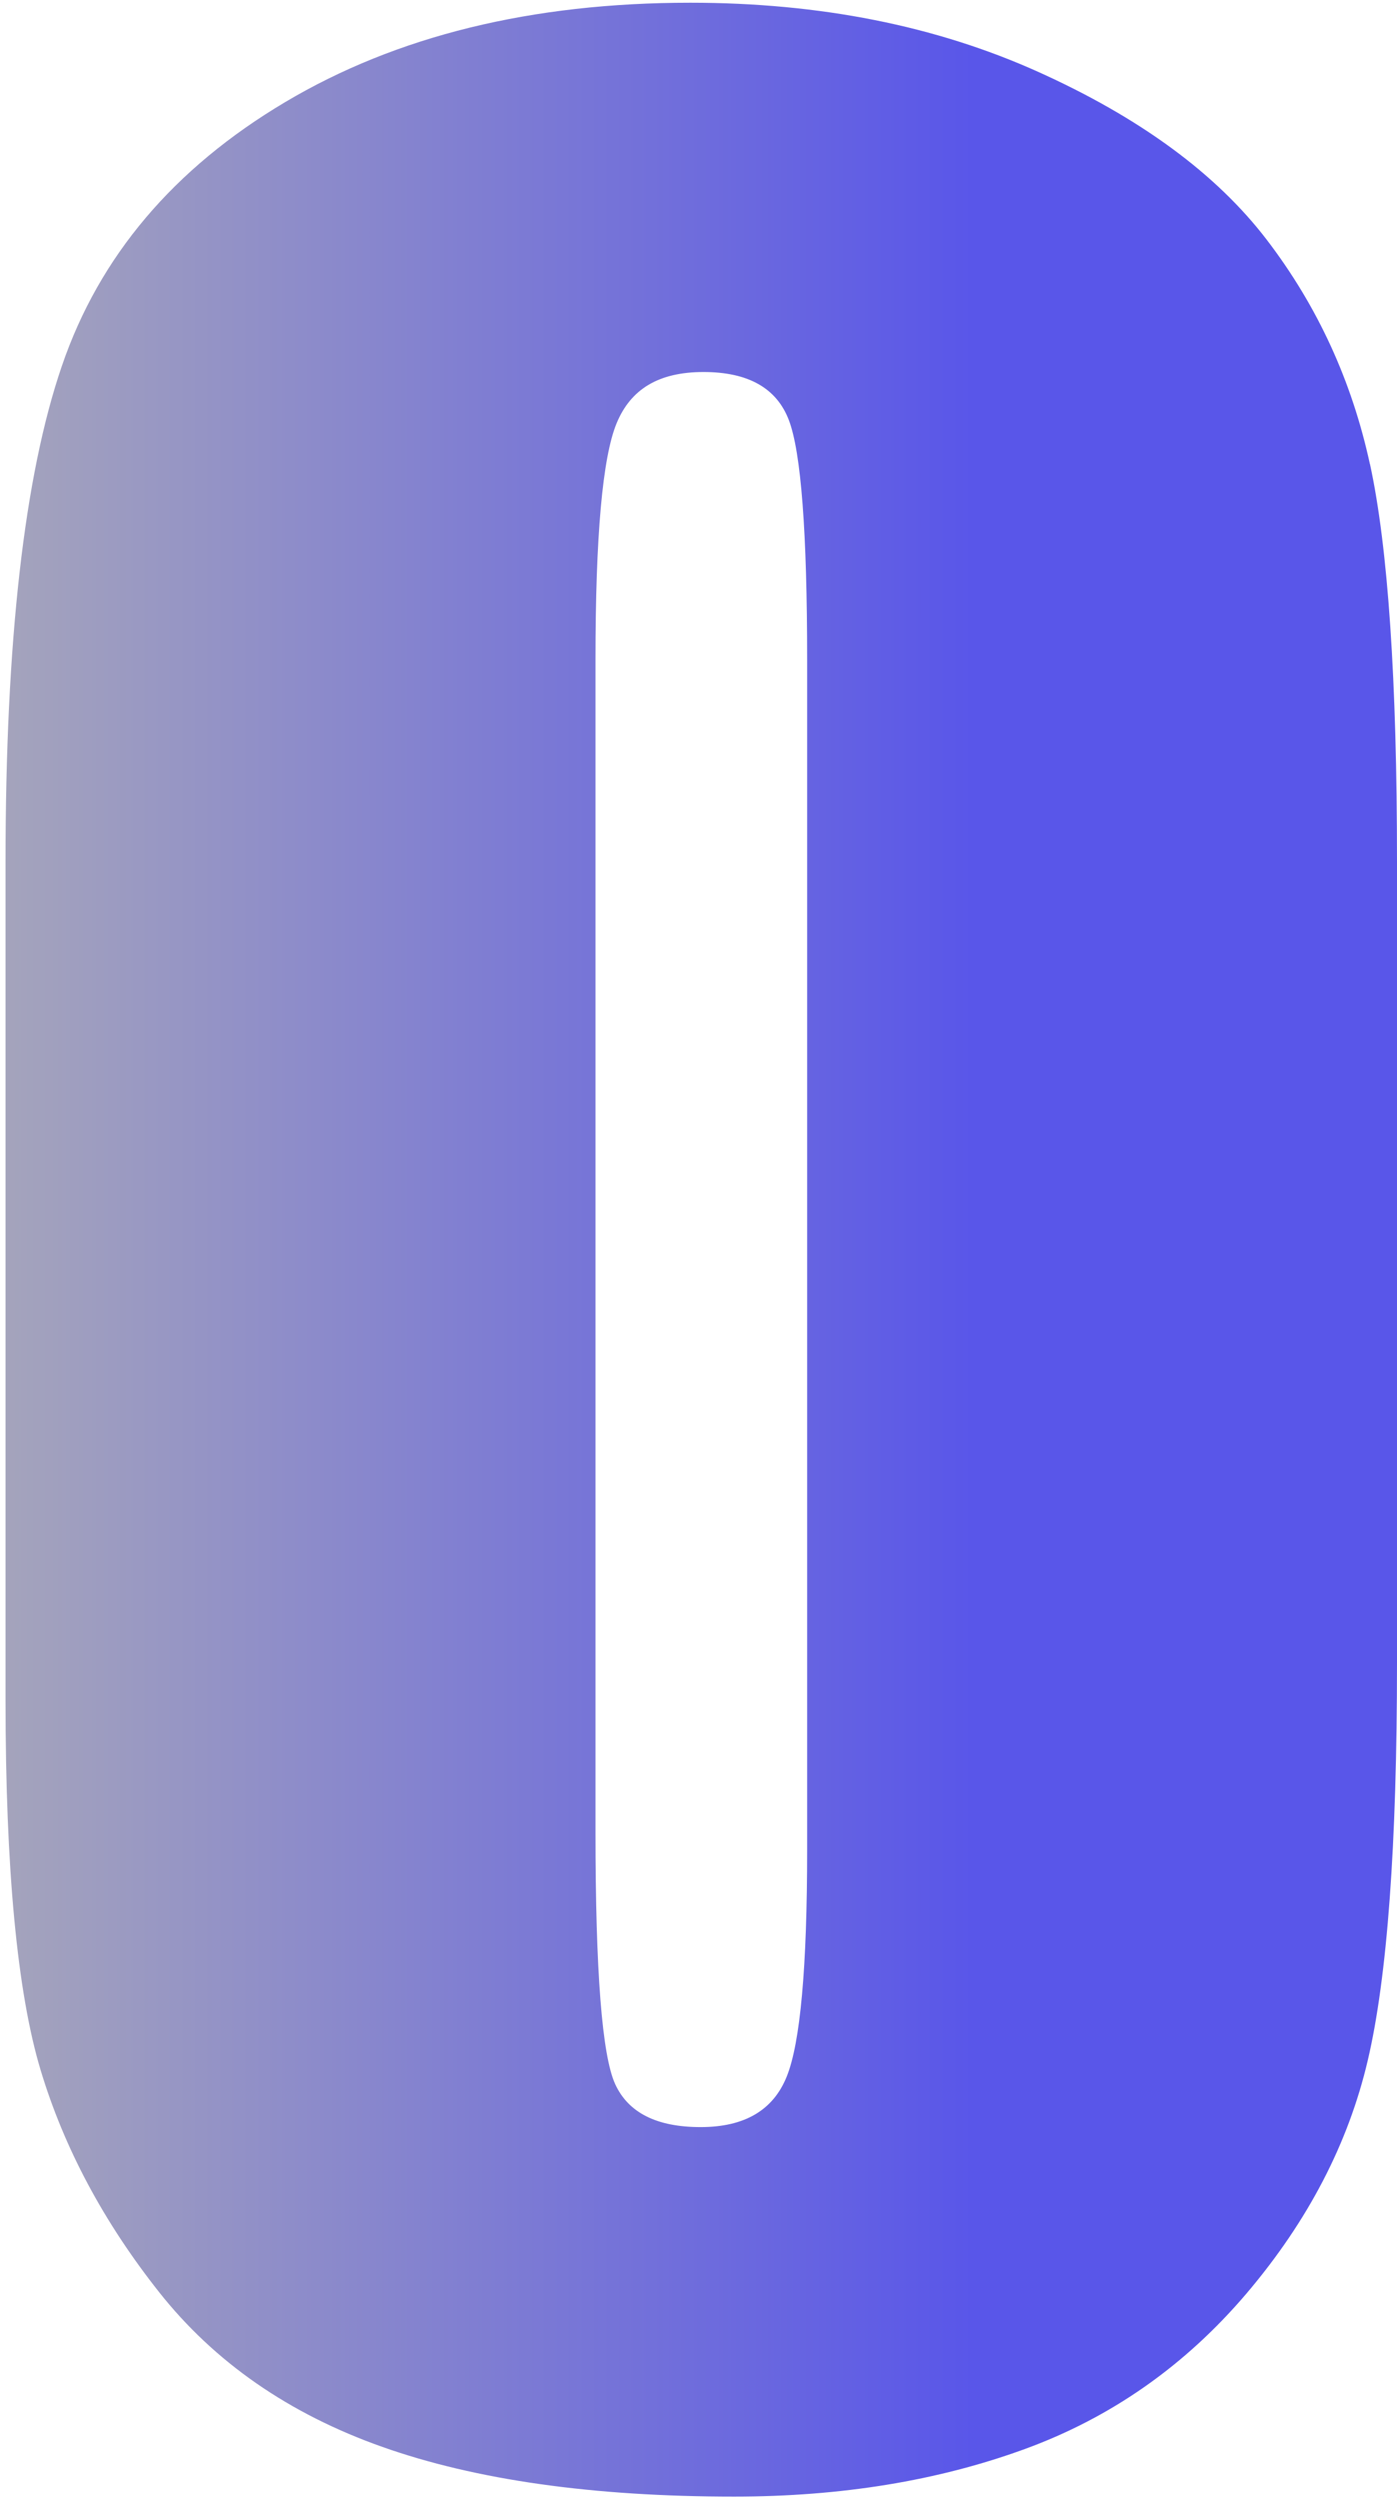 <svg width="156" height="279" viewBox="0 0 156 279" fill="none" xmlns="http://www.w3.org/2000/svg">
<path d="M152.982 51.786C154.994 61.057 156 75.851 156 96.157V185.56C156 205.873 154.914 220.661 152.735 229.932C150.563 239.202 146.052 247.868 139.208 255.929C132.357 263.983 124.1 269.779 114.423 273.309C104.746 276.84 93.941 278.611 81.98 278.611C66.219 278.611 53.129 276.759 42.687 273.062C32.251 269.371 23.938 263.6 17.742 255.762C11.546 247.923 7.146 239.677 4.535 231.012C1.925 222.346 0.617 208.576 0.617 189.708V96.164C0.617 71.549 2.709 53.113 6.899 40.868C11.077 28.616 19.396 18.79 31.844 11.396C44.285 4.002 59.368 0.305 77.086 0.305C91.54 0.305 104.475 2.872 115.892 8.001C127.303 13.136 135.838 19.401 141.485 26.795C147.138 34.196 150.964 42.528 152.976 51.799L152.982 51.786ZM90.133 206.422V73.635C90.133 59.396 89.454 50.484 88.096 46.898C86.732 43.312 83.554 41.516 78.555 41.516C73.556 41.516 70.434 43.423 68.86 47.225C67.28 51.033 66.496 59.841 66.496 73.635V204.429C66.496 219.995 67.231 229.376 68.693 232.573C70.162 235.777 73.34 237.375 78.234 237.375C83.128 237.375 86.331 235.505 87.849 231.746C89.368 227.994 90.133 219.556 90.133 206.416" fill="url(#paint0_linear_46_467)"/>
<defs>
<linearGradient id="paint0_linear_46_467" x1="108.795" y1="139.455" x2="-20.662" y2="139.455" gradientUnits="userSpaceOnUse">
<stop stop-color="#5956E9"/>
<stop offset="1" stop-color="#B3B3B3"/>
</linearGradient>
</defs>
</svg>

